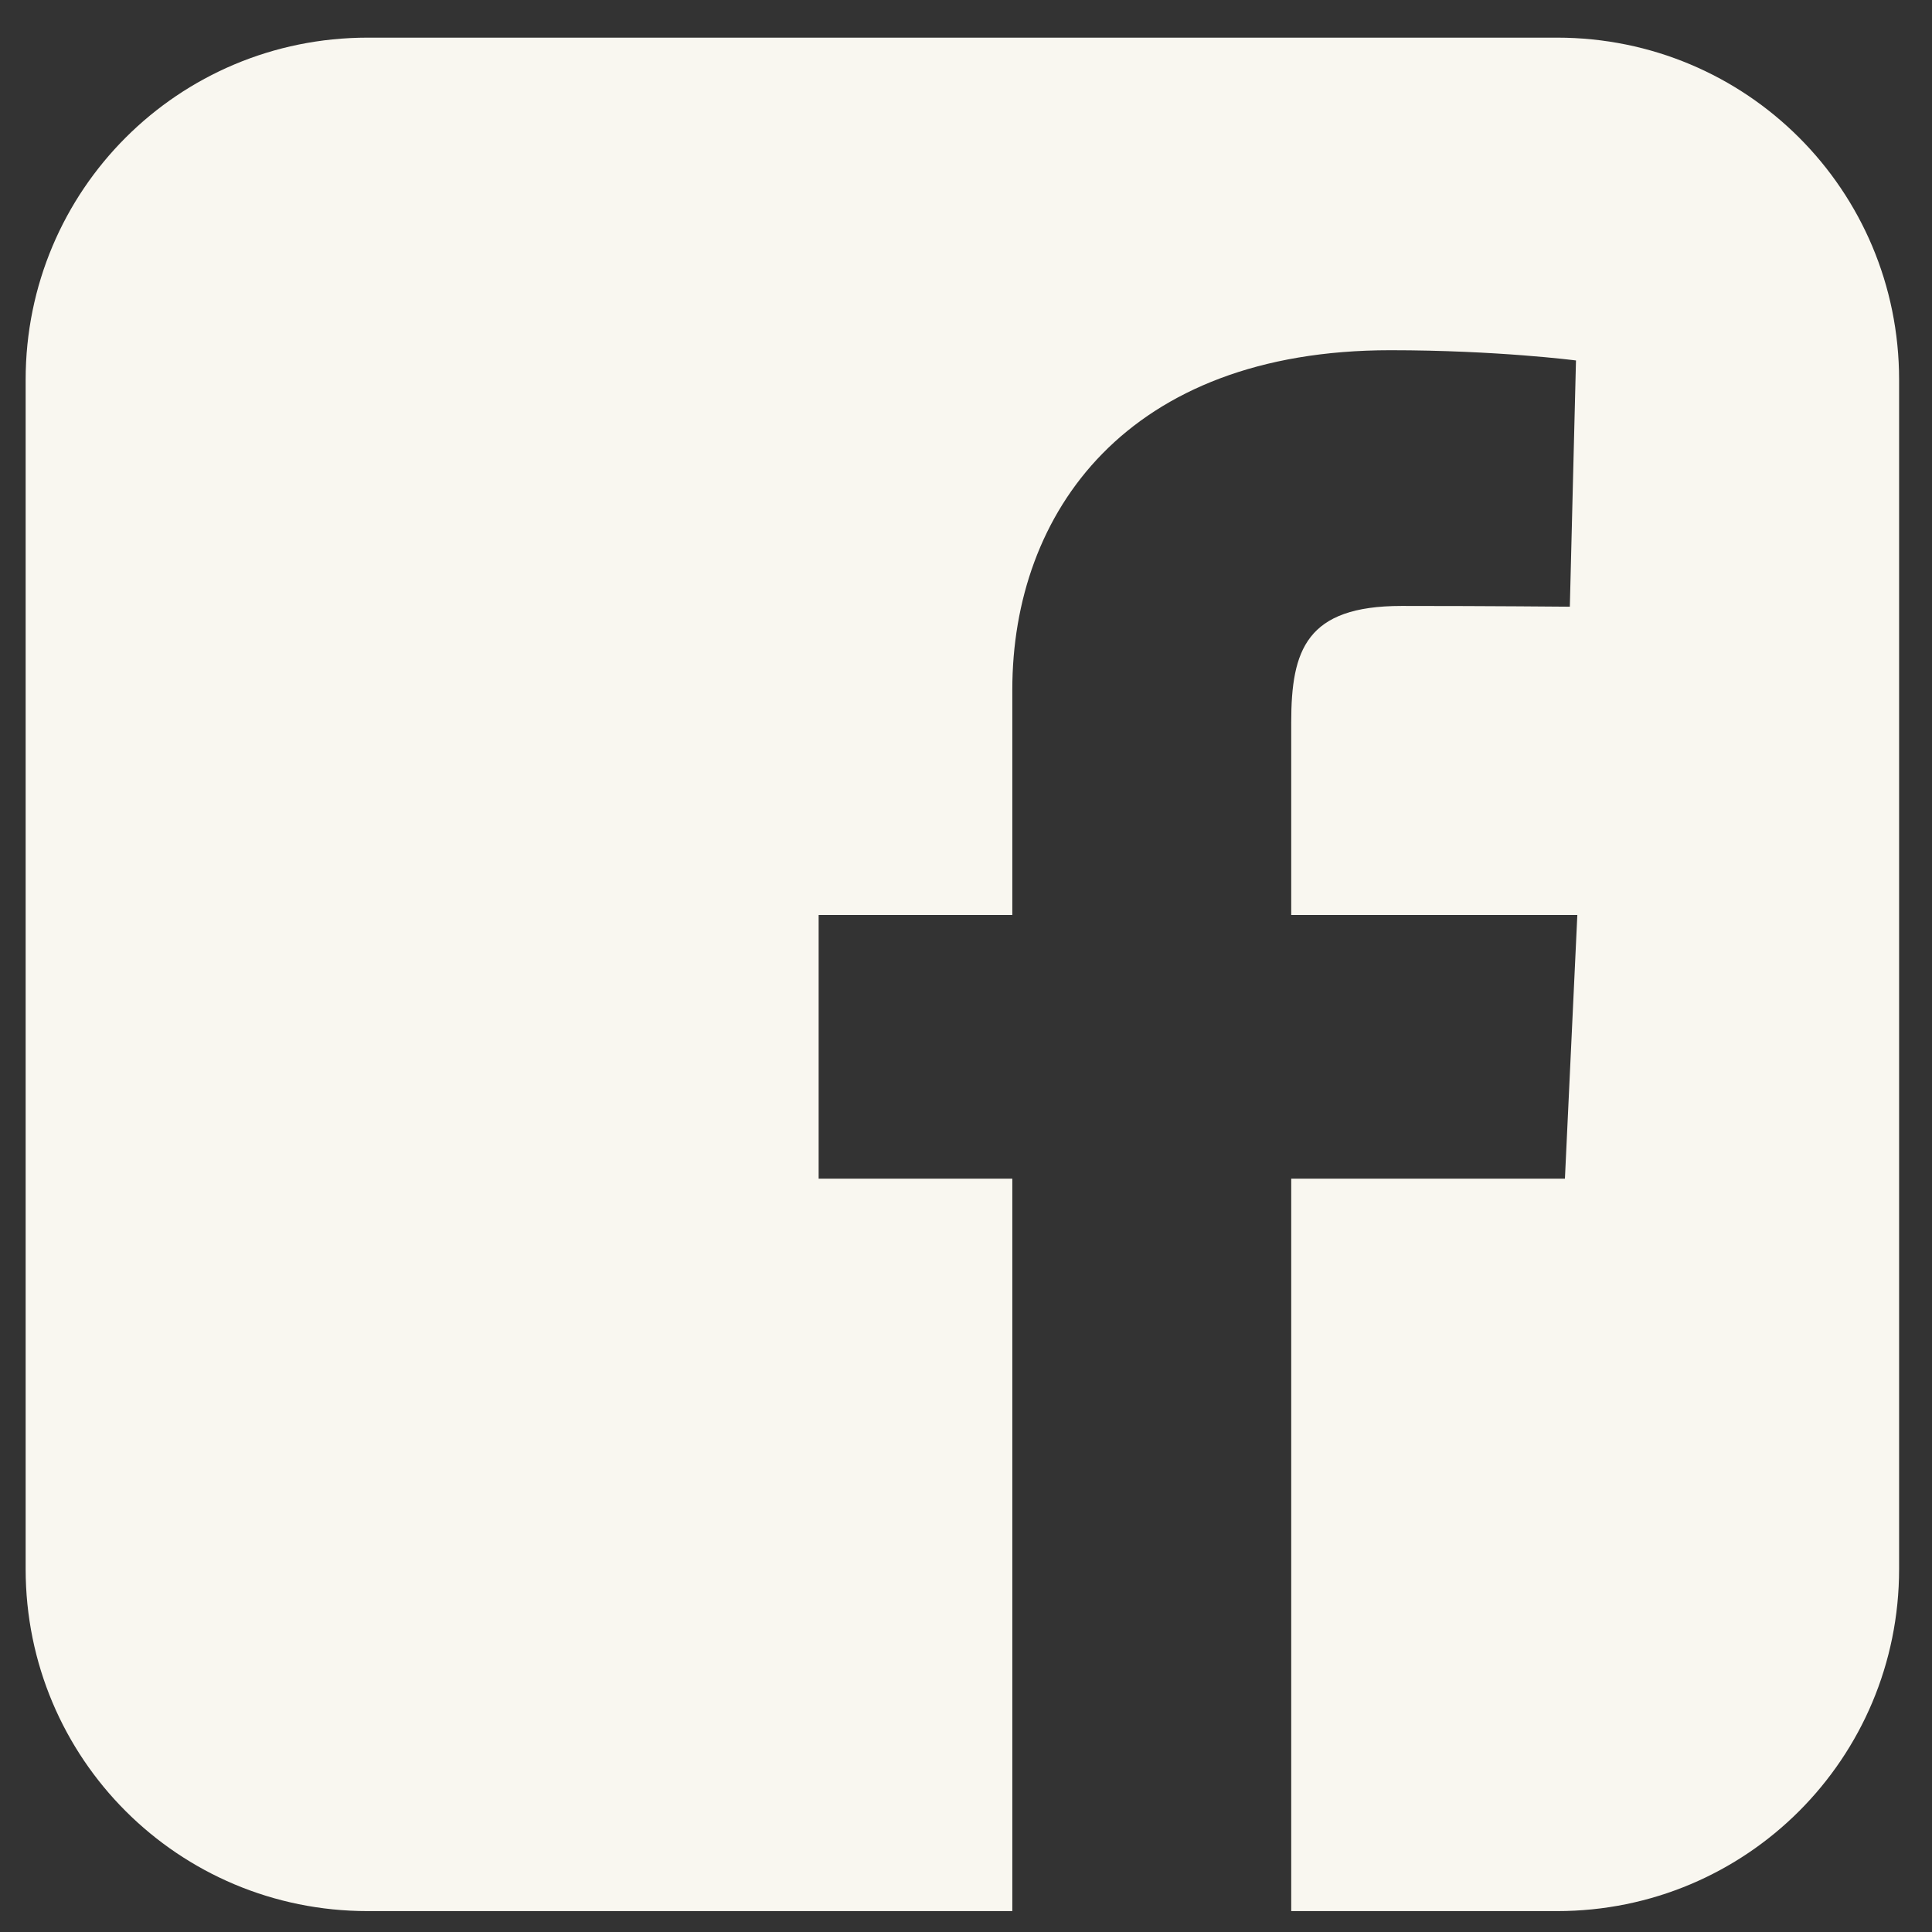 <svg width="33" height="33" viewBox="0 0 33 33" fill="none" xmlns="http://www.w3.org/2000/svg">
<rect x="0" y="0" width="33" height="33" fill="#333333" stroke="none"/>
<path d="M6.281 0.643C3.045 0.643 0.438 3.249 0.438 6.486V26.8C0.438 30.036 3.045 32.643 6.281 32.643H17.291V20.133H13.983V15.629H17.291V11.781C17.291 8.757 19.246 5.982 23.748 5.982C25.572 5.982 26.919 6.157 26.919 6.157L26.814 10.363C26.814 10.363 25.439 10.35 23.939 10.35C22.315 10.35 22.055 11.098 22.055 12.34V15.629H26.942L26.73 20.133H22.055V32.643H26.596C29.832 32.643 32.438 30.036 32.438 26.8V6.486C32.438 3.249 29.832 0.643 26.596 0.643H6.281L6.281 0.643Z" fill="#F9F7F0"/>
</svg>

